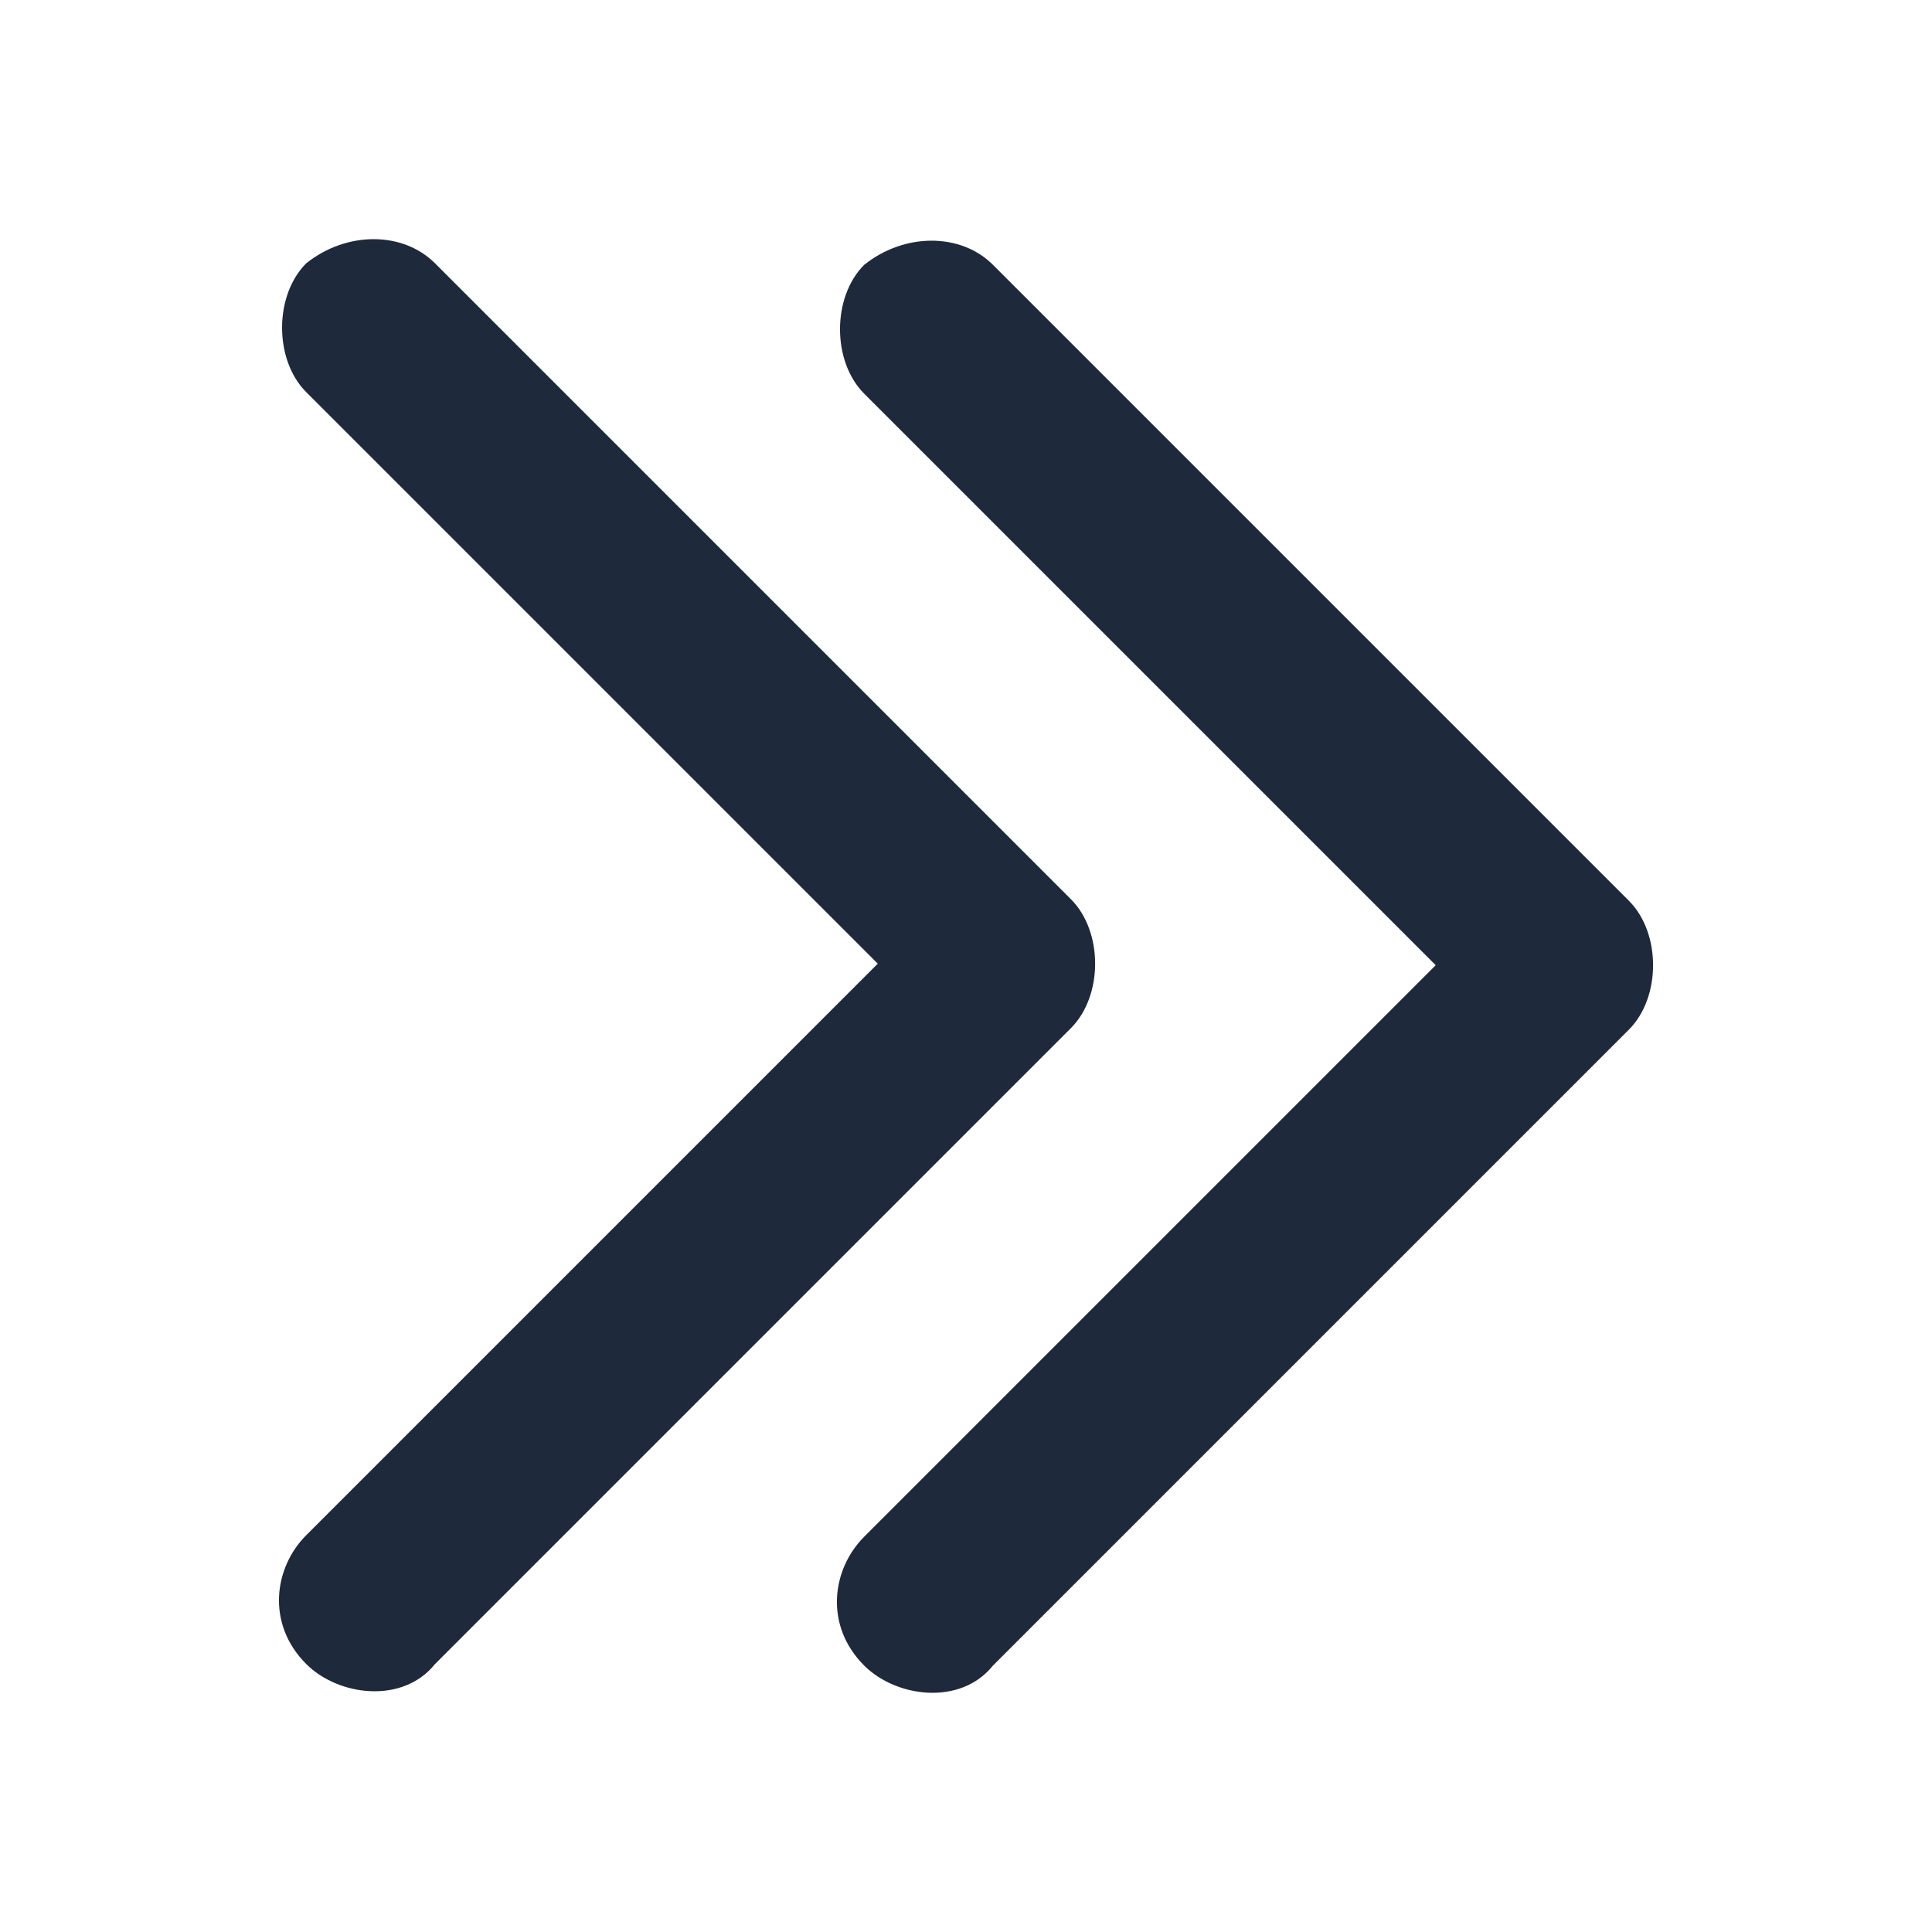 <svg xmlns="http://www.w3.org/2000/svg" height="24" width="24" fill="#1e293b">
  <path d="M10.735 3.29c-.4.4-.4 1.2 0 1.6l7.1 7.1-7.1 7.1c-.4.4-.5 1.1 0 1.6.4.4 1.2.5 1.6 0l7.9-7.9c.4-.4.4-1.2 0-1.6l-7.9-7.9c-.4-.4-1.1-.4-1.6 0Z"/>
  <path d="M3.804 3.271c-.4.4-.4 1.2 0 1.6l7.1 7.1-7.1 7.1c-.4.4-.5 1.1 0 1.6.4.4 1.2.5 1.6 0l7.9-7.9c.4-.4.4-1.2 0-1.6l-7.9-7.9c-.4-.4-1.1-.4-1.6 0Z"/>
</svg>
